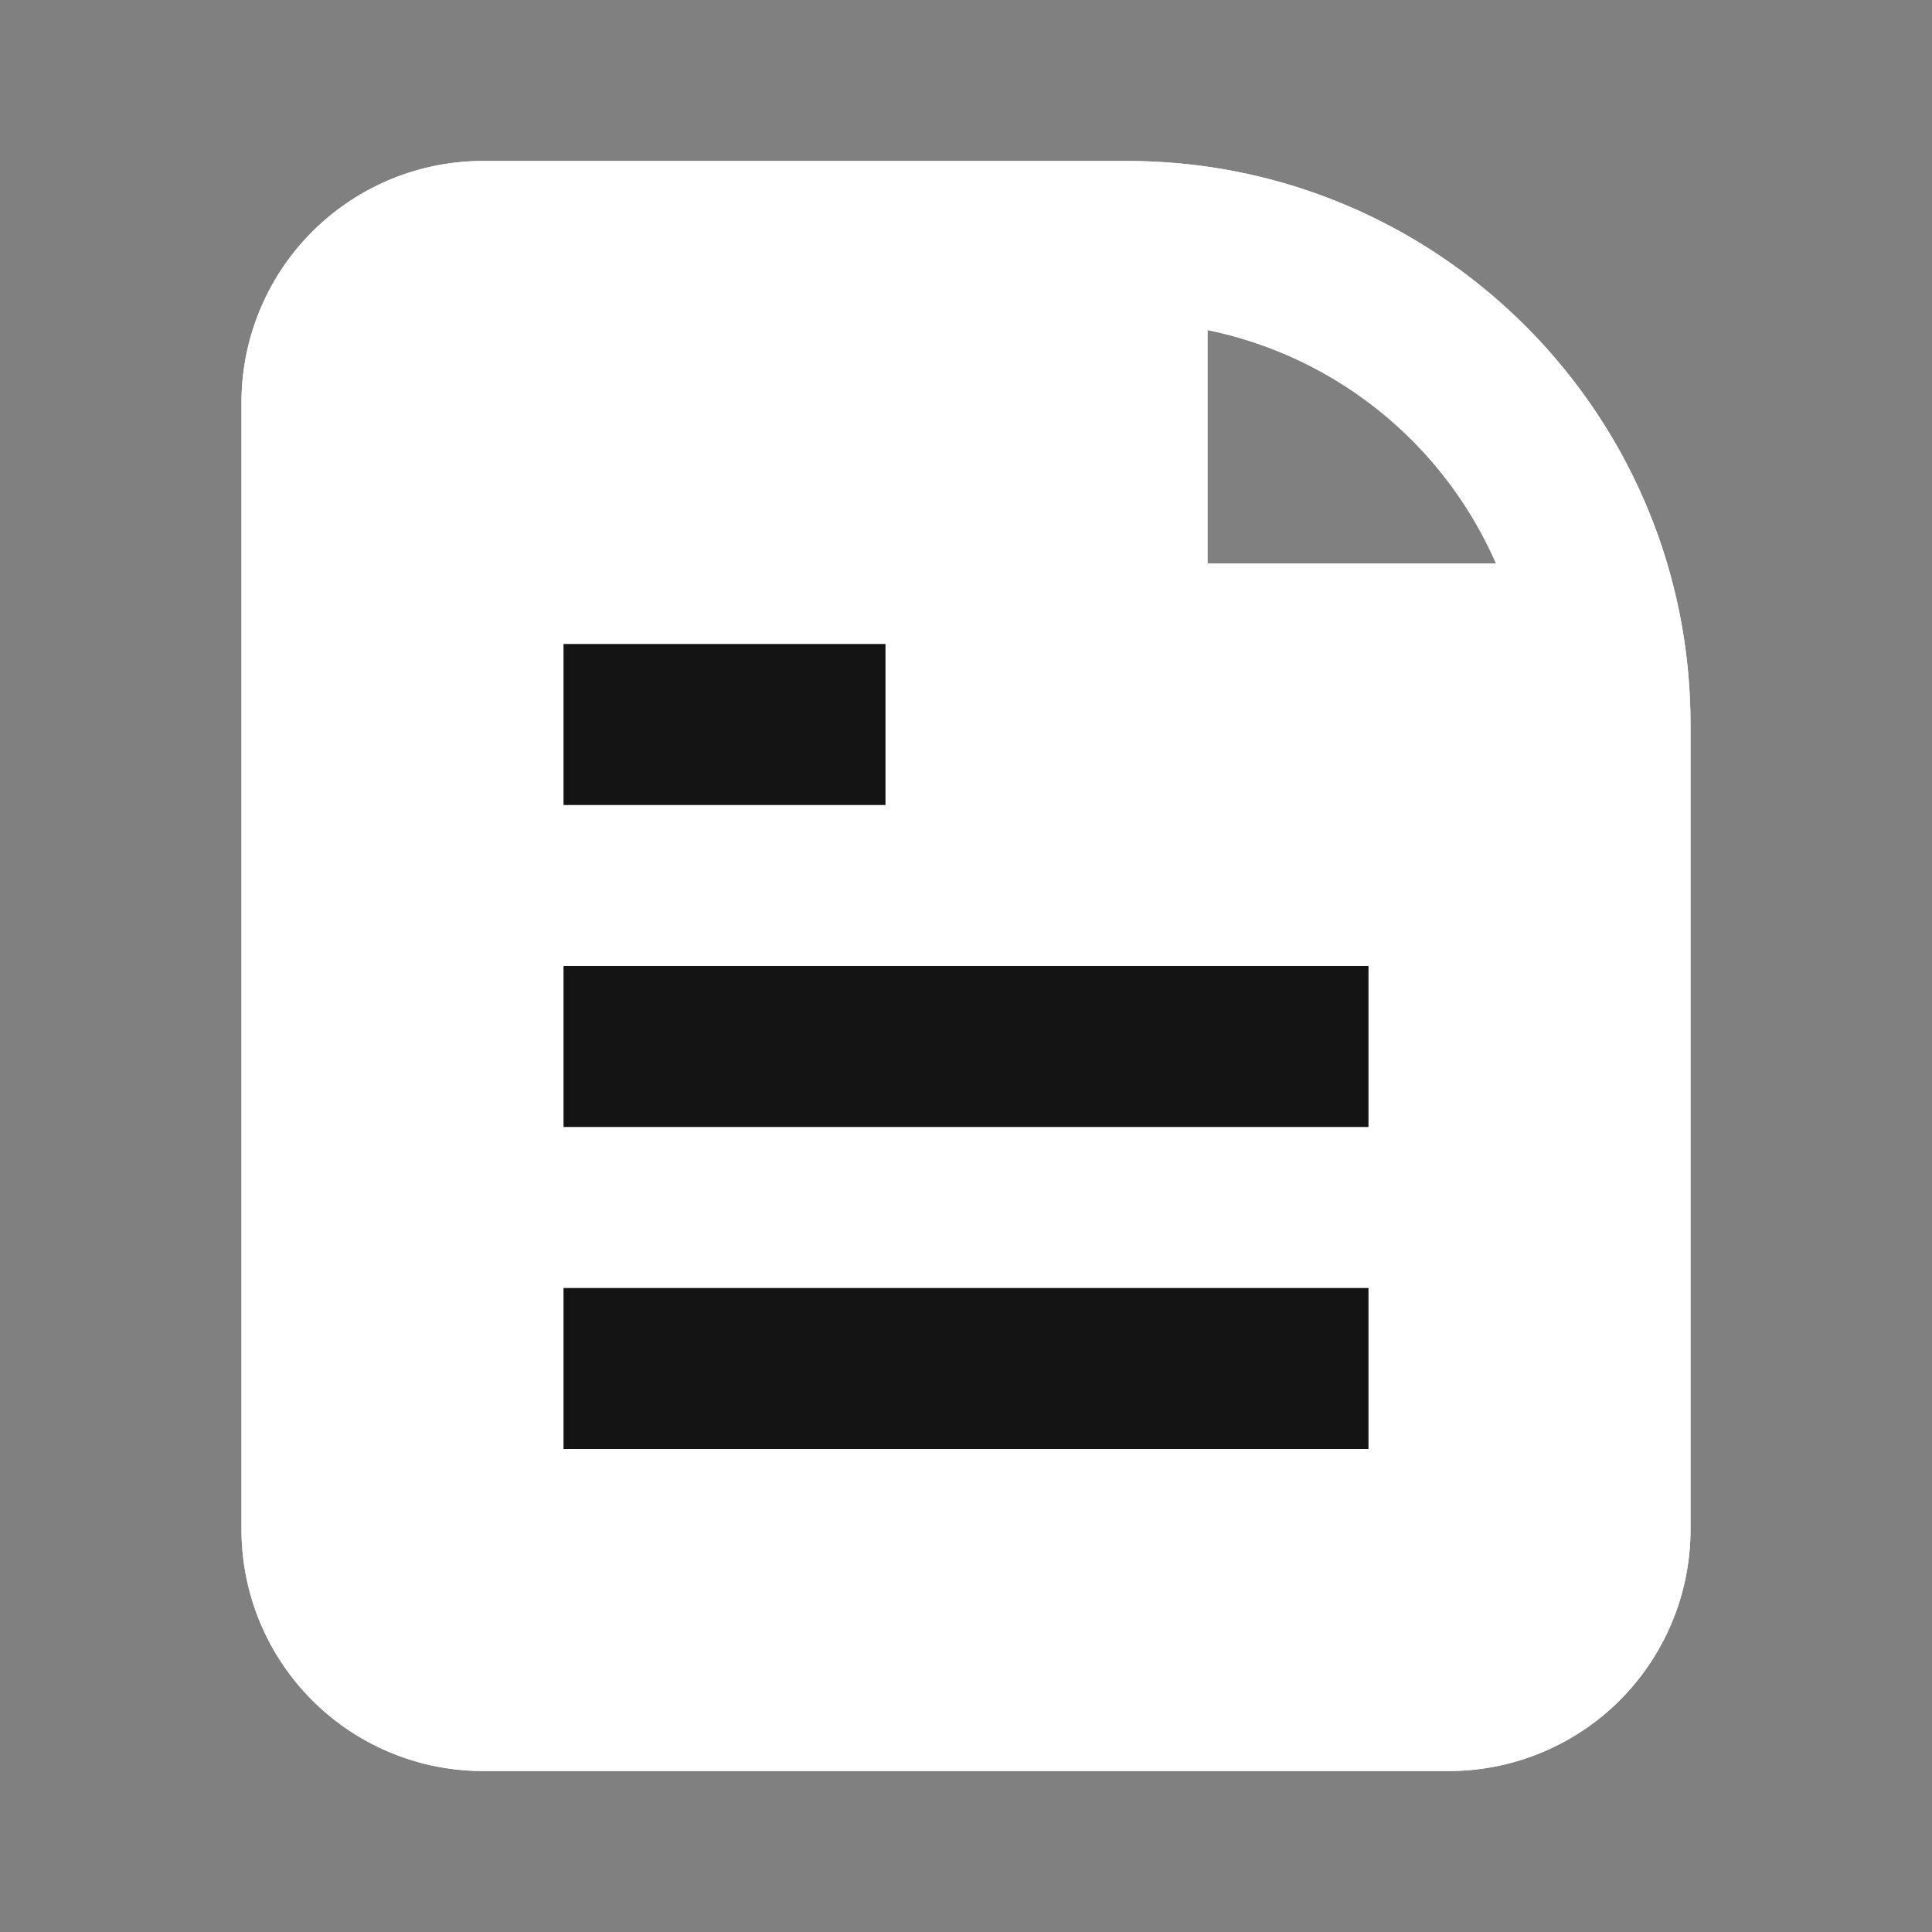 <svg width="46" height="46" fill="none" xmlns="http://www.w3.org/2000/svg"><rect width="100%" height="100%" fill="#808080" stroke="none"/><path fill-rule="evenodd" clip-rule="evenodd" d="M11.5 3.833a5.75 5.75 0 0 0-5.75 5.75v26.834a5.75 5.75 0 0 0 5.75 5.75h23a5.75 5.75 0 0 0 5.75-5.75V17.25c0-7.41-6.007-13.417-13.417-13.417H11.5Zm17.25 4.025a9.6 9.6 0 0 1 6.87 5.559h-6.87V7.858Z" fill="#fff"/><path fill-rule="evenodd" clip-rule="evenodd" d="M11.5 3.833a5.75 5.75 0 0 0-5.75 5.75v26.834a5.75 5.75 0 0 0 5.75 5.75h23a5.75 5.75 0 0 0 5.75-5.75V17.25c0-7.41-6.007-13.417-13.417-13.417H11.5Zm17.25 4.025a9.6 9.6 0 0 1 6.87 5.559h-6.87V7.858Z" fill="#fff"/><path d="M13.417 34.5h19.166v-3.833H13.417V34.5ZM32.583 26.833H13.417V23h19.166v3.833ZM13.417 19.167h7.666v-3.834h-7.666v3.834Z" fill="#141414"/></svg>